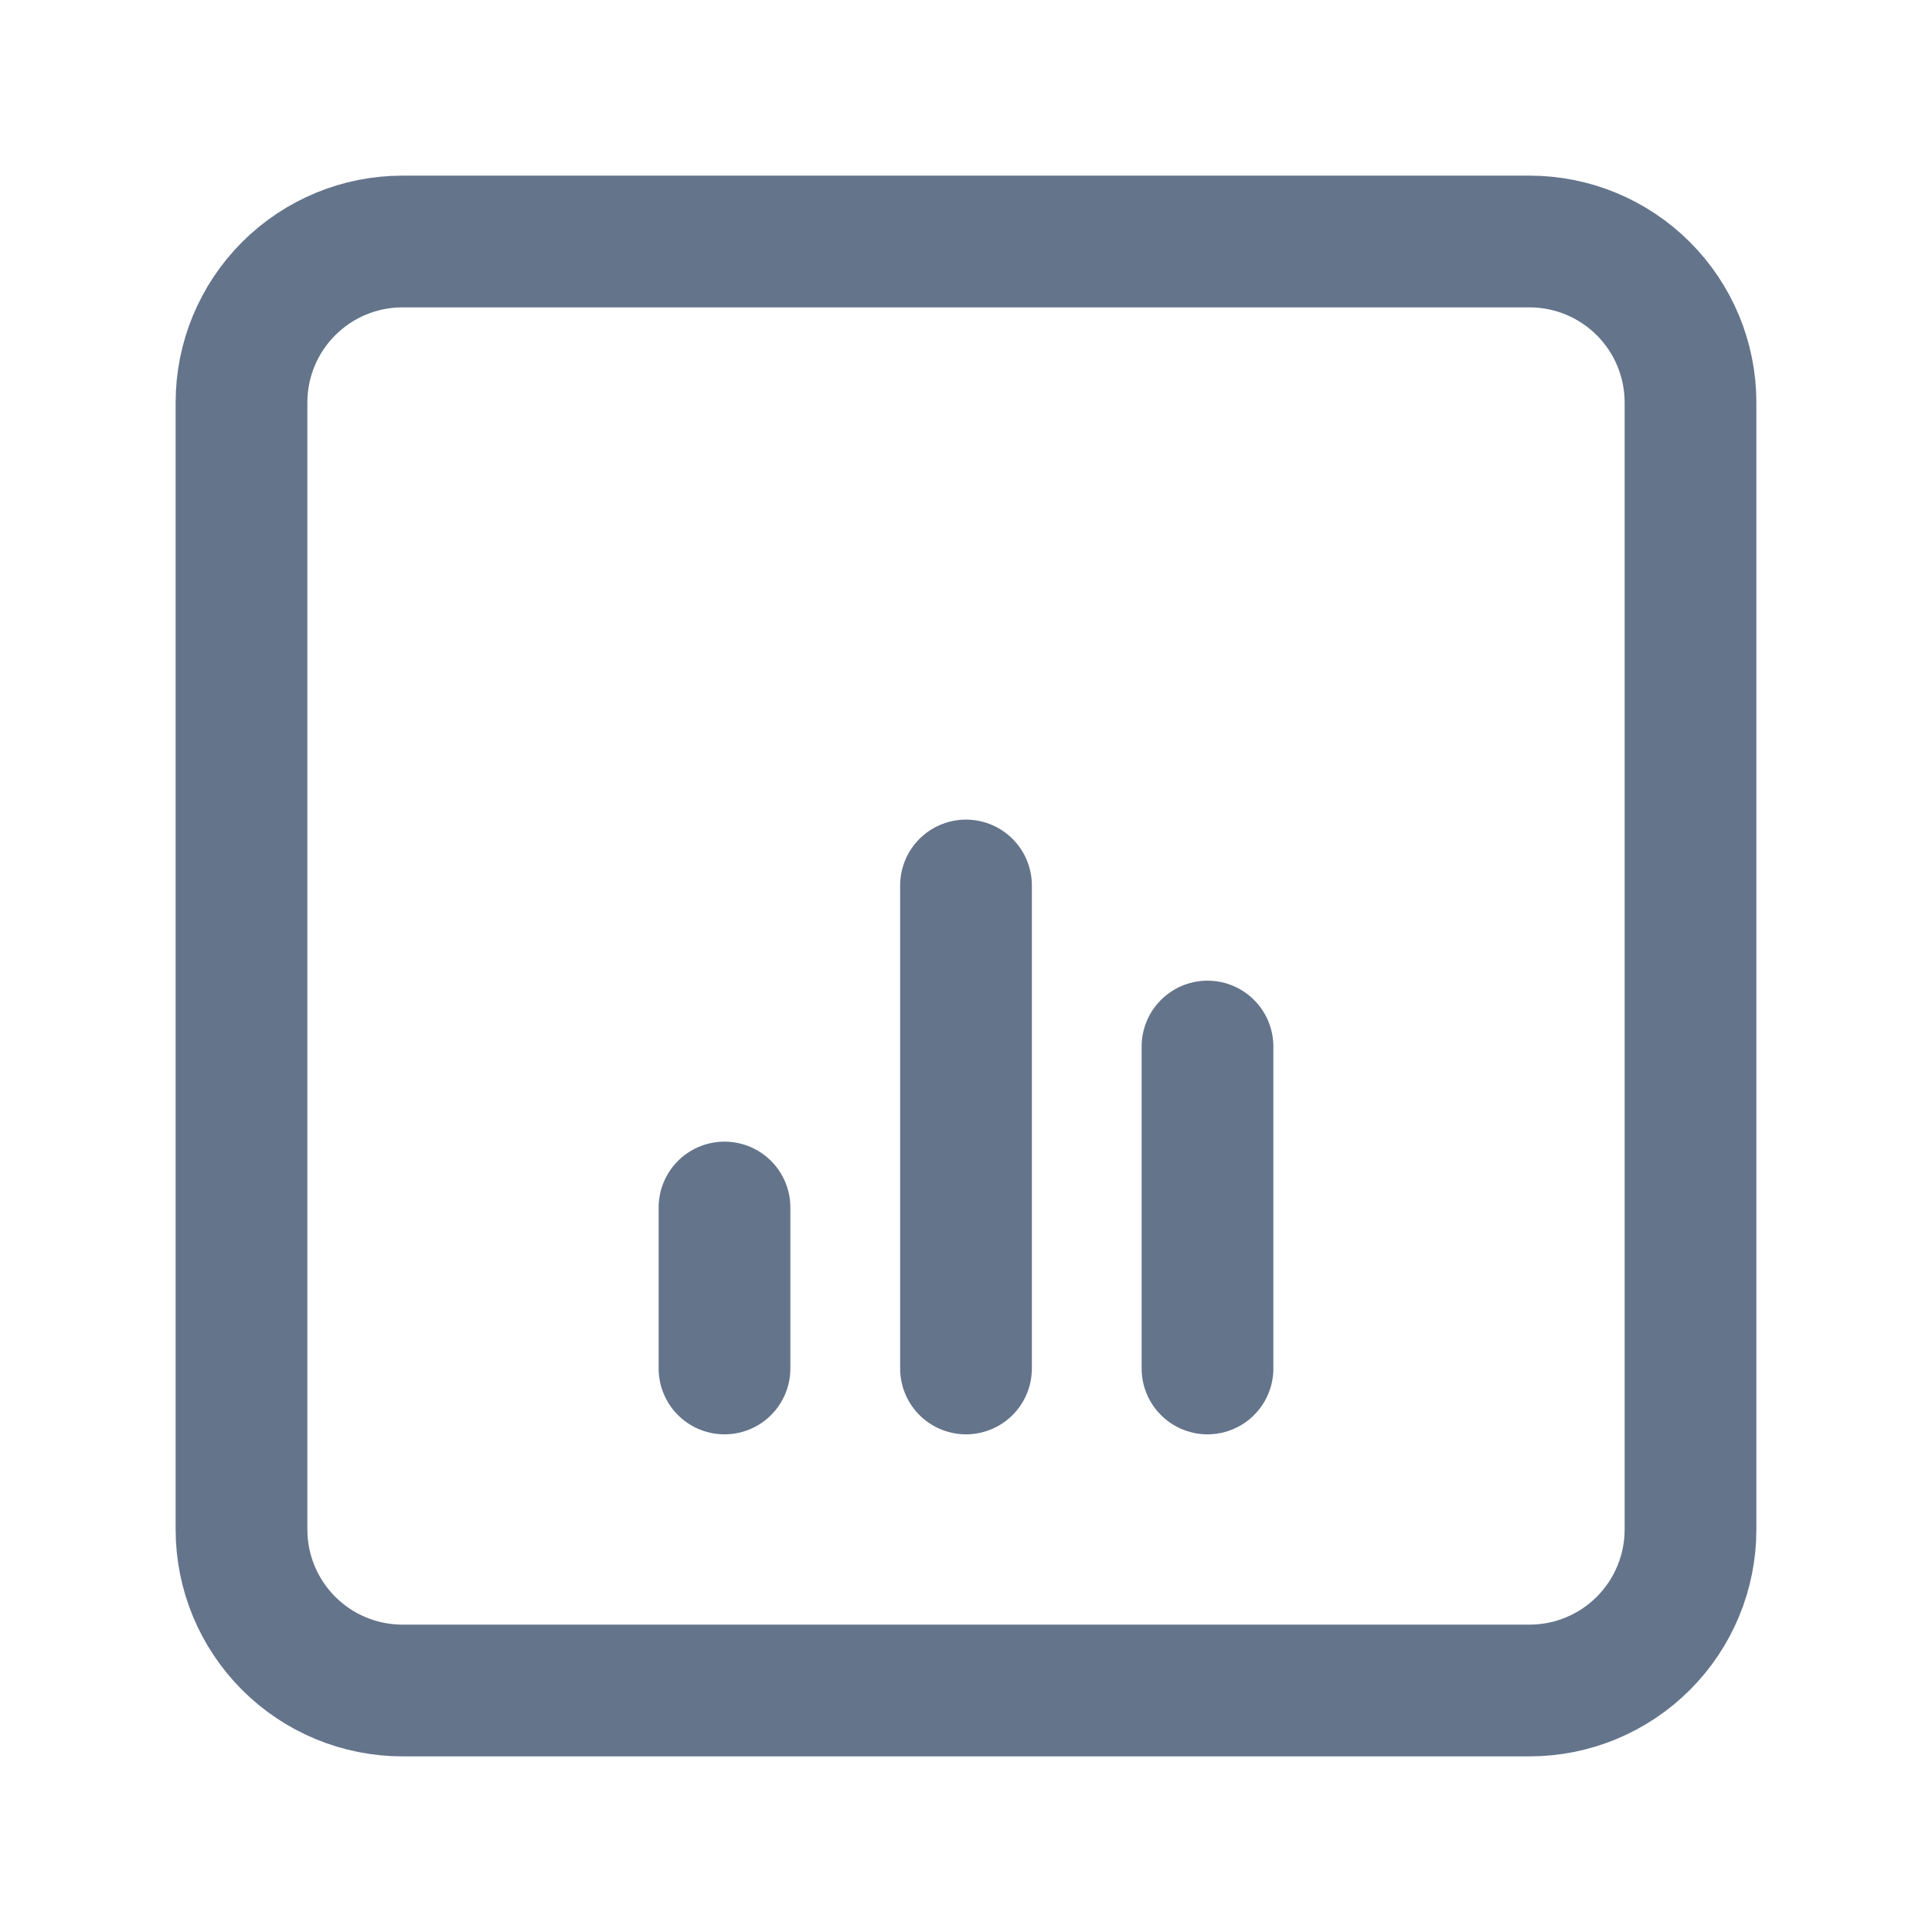 <svg width="22" height="22" viewBox="0 0 22 22" fill="none" xmlns="http://www.w3.org/2000/svg">
<g id="Frame" clip-path="url(#clip0_69_148)">
<path id="Vector" d="M2.75 4.583C2.75 4.097 2.943 3.631 3.287 3.287C3.631 2.943 4.097 2.75 4.583 2.75H17.417C17.903 2.75 18.369 2.943 18.713 3.287C19.057 3.631 19.25 4.097 19.25 4.583V17.417C19.25 17.903 19.057 18.369 18.713 18.713C18.369 19.057 17.903 19.25 17.417 19.25H4.583C4.097 19.25 3.631 19.057 3.287 18.713C2.943 18.369 2.75 17.903 2.75 17.417V4.583Z" stroke="#64748B" stroke-width="1.5" stroke-linecap="round" stroke-linejoin="round"/>
<path id="Vector_2" d="M8.25 13.75V15.583" stroke="#64748B" stroke-width="1.5" stroke-linecap="round" stroke-linejoin="round"/>
<path id="Vector_3" d="M11 10.083V15.583" stroke="#64748B" stroke-width="1.5" stroke-linecap="round" stroke-linejoin="round"/>
<path id="Vector_4" d="M13.75 11.917V15.583" stroke="#64748B" stroke-width="1.5" stroke-linecap="round" stroke-linejoin="round"/>
</g>
<defs>
<clipPath id="clip0_69_148">
<rect width="22" height="22" fill="white"/>
</clipPath>
</defs>
</svg>
